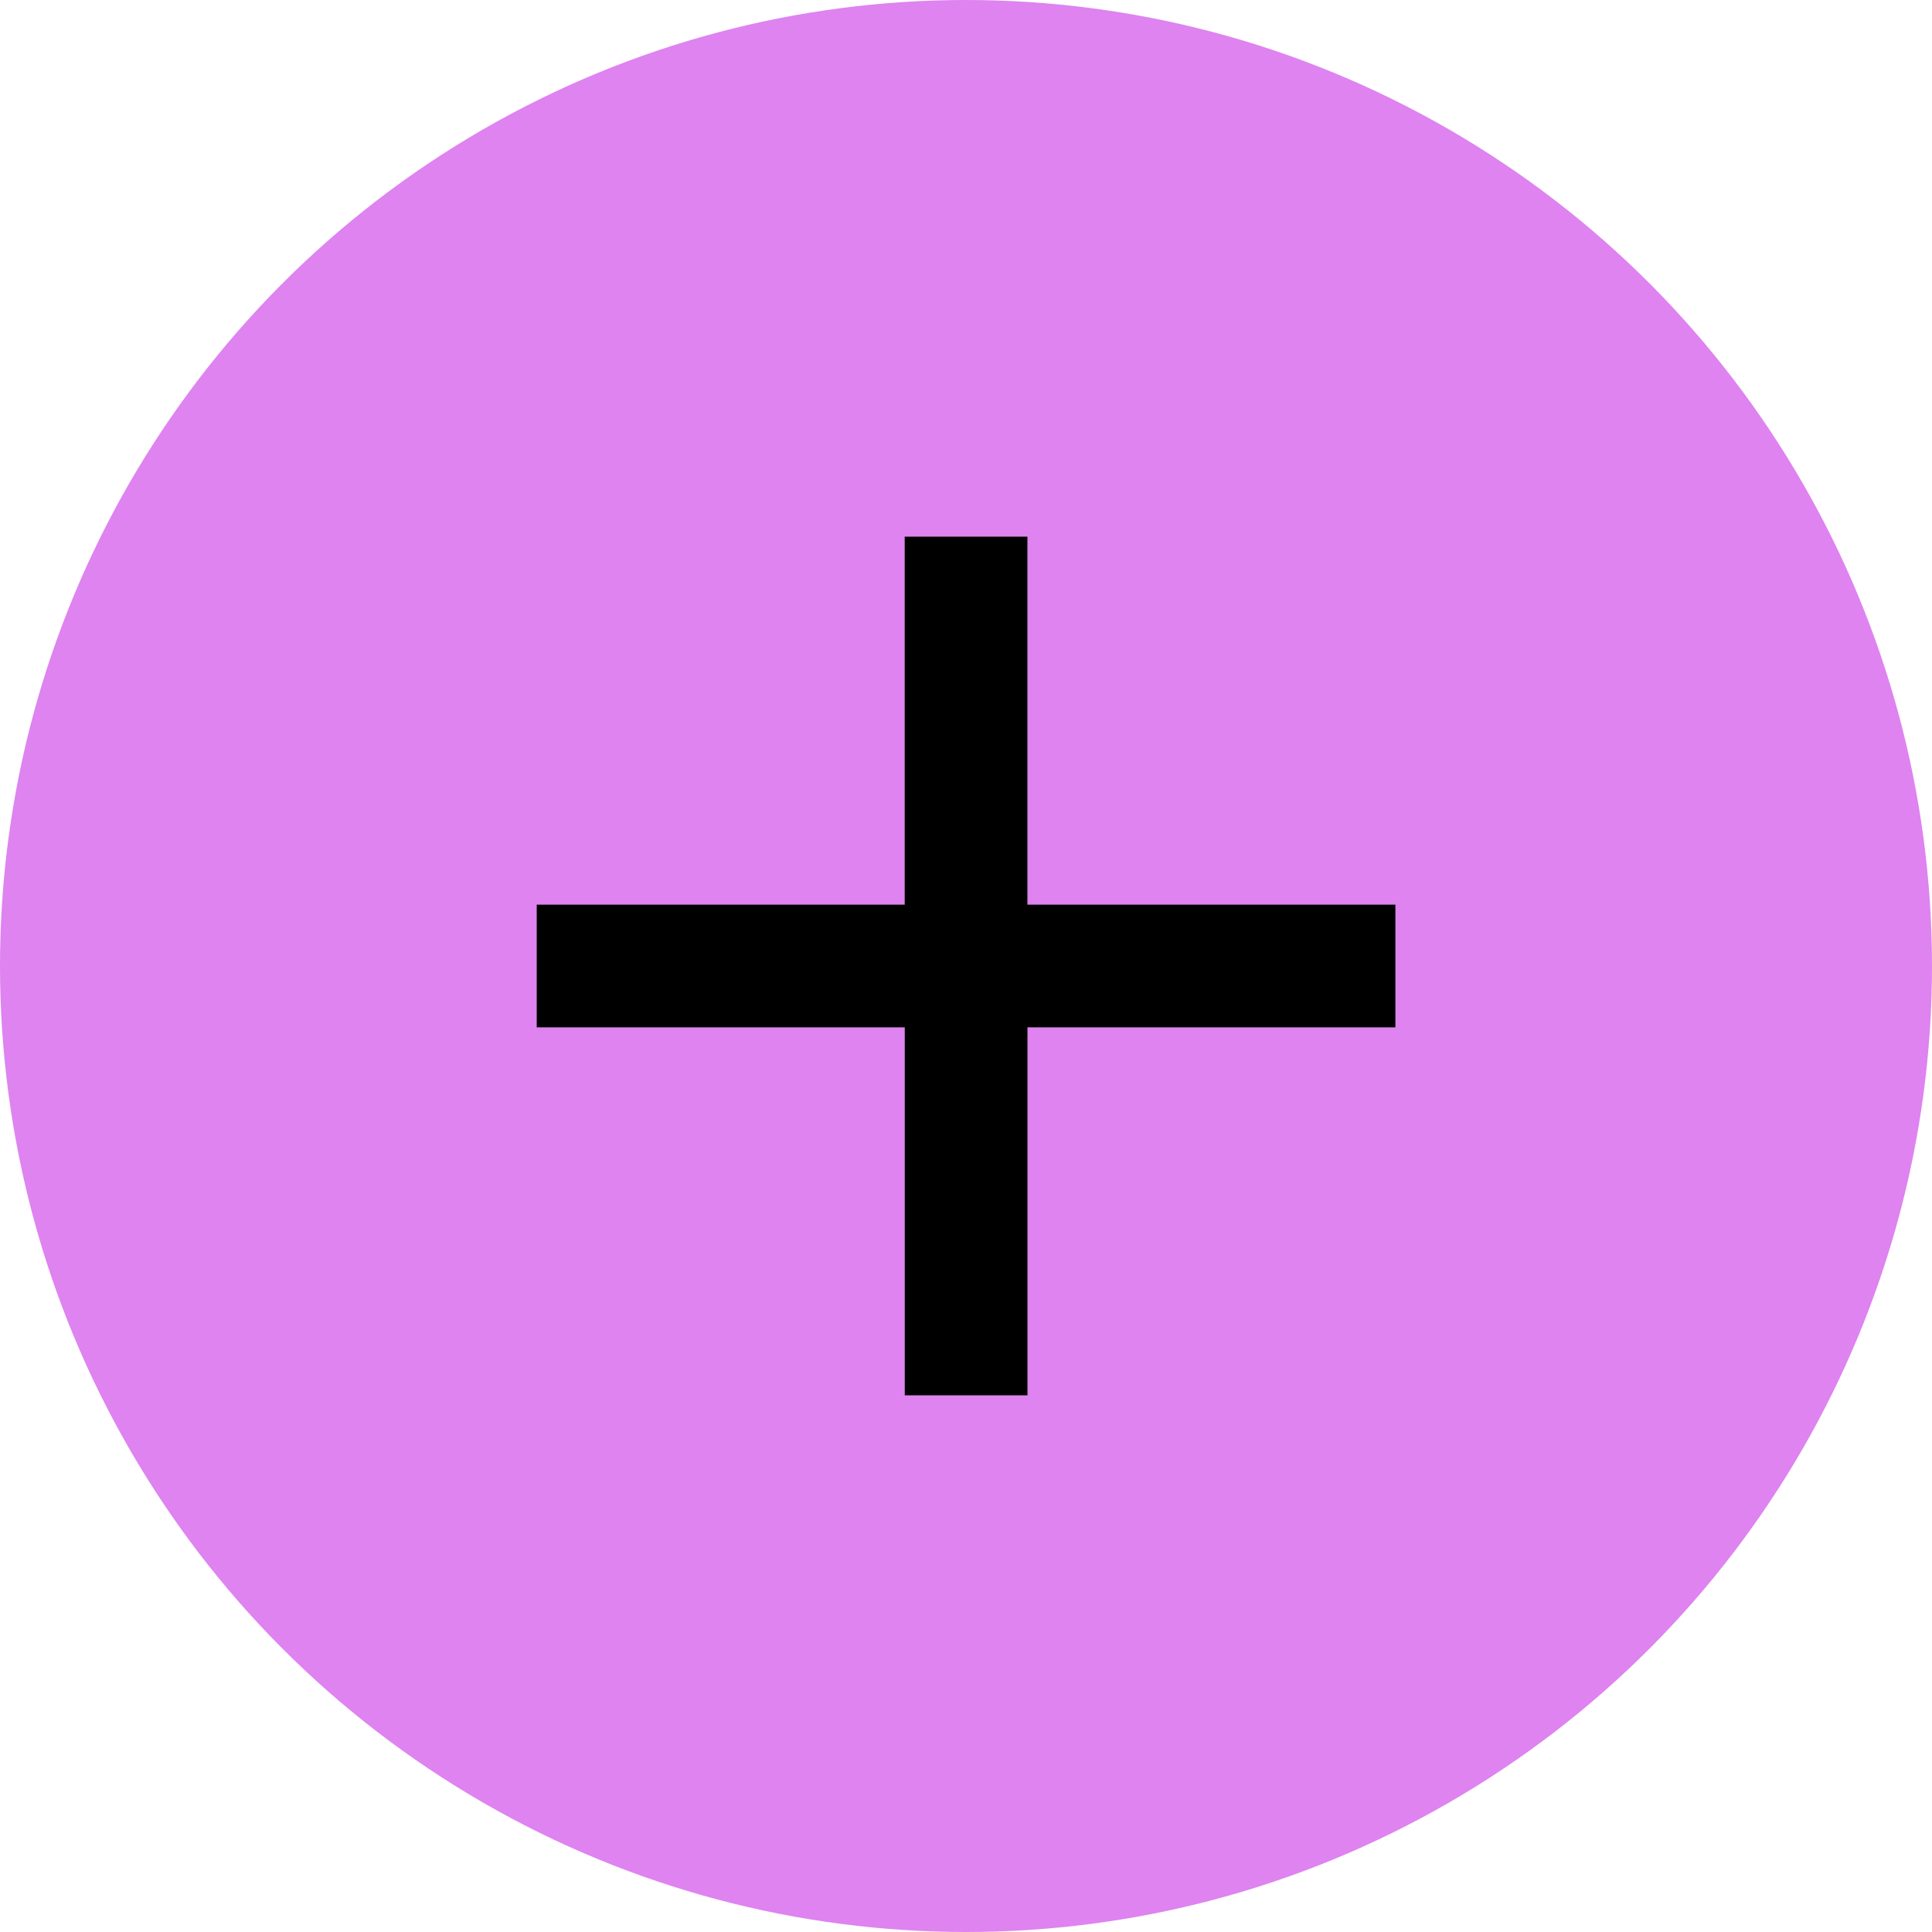 <svg xmlns="http://www.w3.org/2000/svg" width="32" height="32" fill="none"><circle cx="16" cy="16" r="16" fill="#DE83F0"/><path fill="#000" d="M23.113 17.016h-6.095v6.095h-2.032v-6.095H8.89v-2.032h6.095V8.889h2.032v6.095h6.095v2.032Z"/></svg>